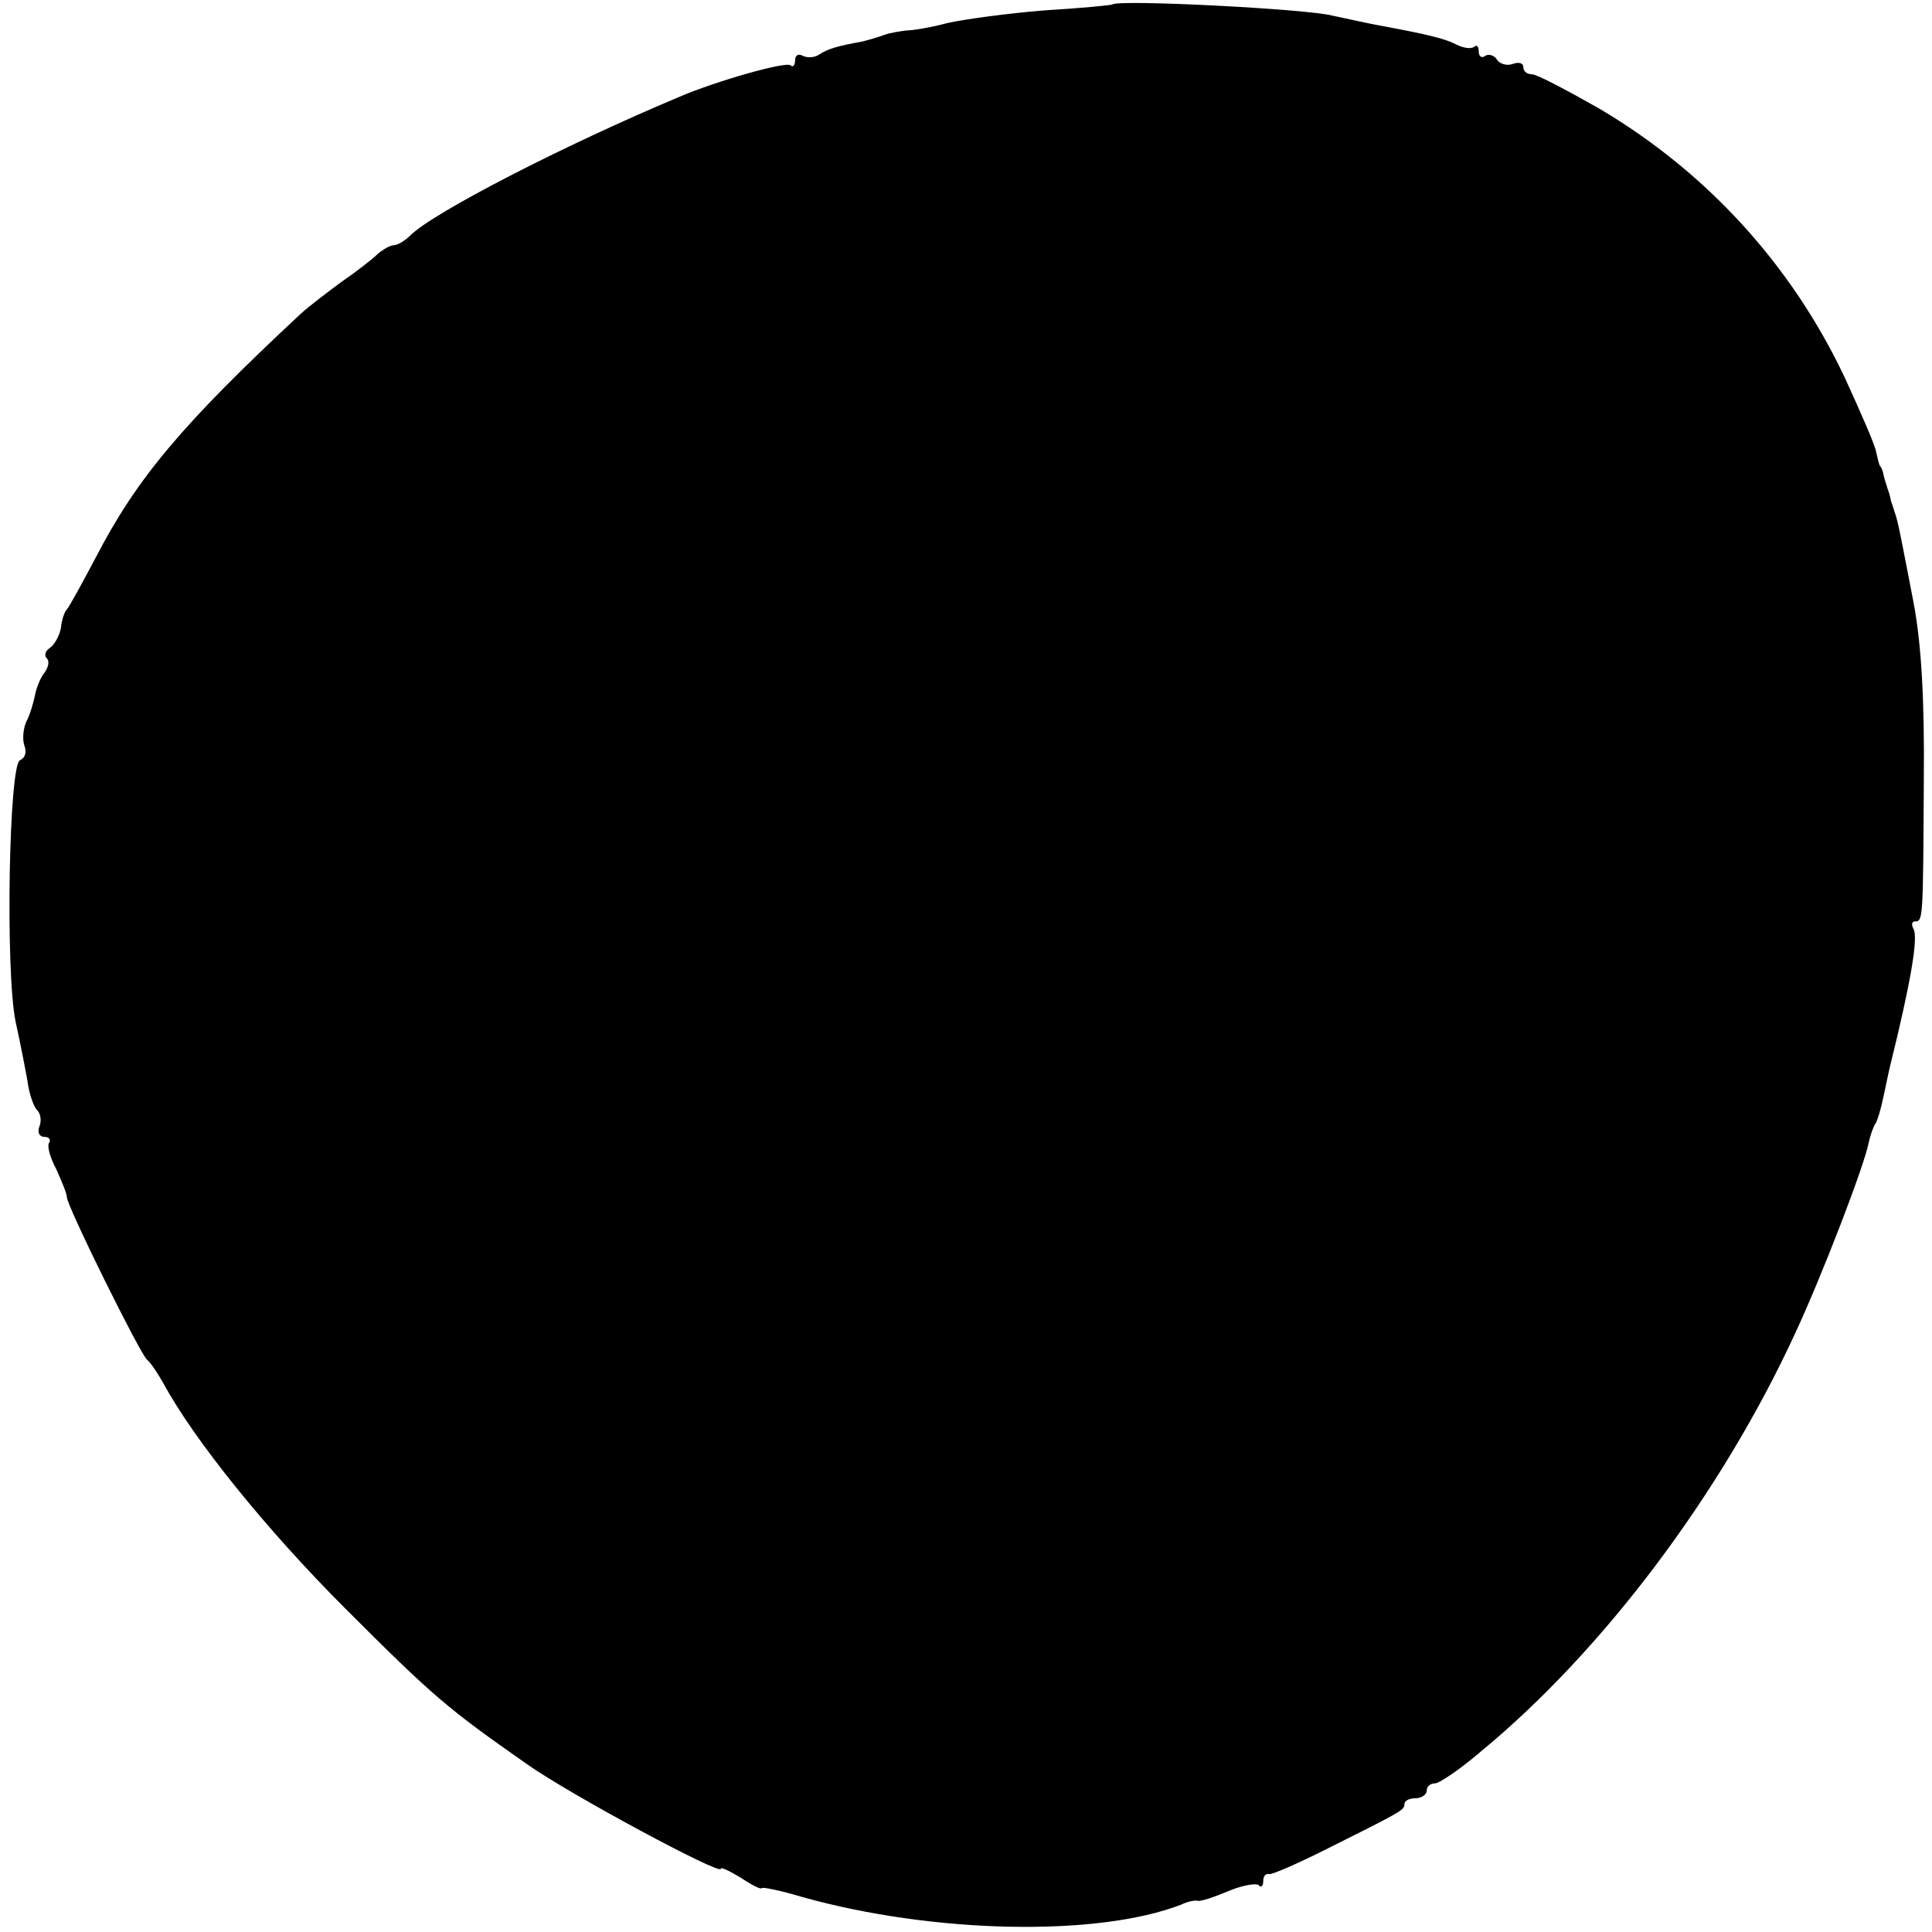 <?xml version="1.0" standalone="no"?>
<!DOCTYPE svg PUBLIC "-//W3C//DTD SVG 20010904//EN"
 "http://www.w3.org/TR/2001/REC-SVG-20010904/DTD/svg10.dtd">
<svg version="1.0" xmlns="http://www.w3.org/2000/svg"
 width="260pt" height="260pt" viewBox="0 0 260 260"
 preserveAspectRatio="xMidYMid meet">
<g transform="translate(0,260) scale(0.1,-0.1)"
fill="#000000" stroke="none">
<path d="M1497 2594 c-1 -1 -42 -5 -92 -8 -49 -4 -108 -12 -130 -17 -22 -6
-47 -10 -55 -10 -8 -1 -22 -3 -30 -6 -8 -3 -22 -7 -30 -9 -34 -6 -46 -10 -57
-17 -7 -5 -17 -5 -23 -2 -5 3 -10 1 -10 -6 0 -7 -3 -10 -6 -7 -5 6 -100 -21
-149 -42 -155 -65 -332 -156 -363 -187 -7 -7 -17 -13 -22 -13 -5 0 -15 -6 -22
-12 -7 -7 -29 -24 -48 -37 -19 -14 -44 -33 -55 -43 -161 -150 -221 -222 -276
-328 -19 -36 -36 -67 -39 -70 -3 -3 -7 -14 -8 -25 -2 -11 -9 -23 -15 -27 -6
-4 -8 -10 -4 -14 4 -4 2 -12 -3 -19 -5 -6 -11 -20 -13 -31 -2 -10 -7 -27 -12
-36 -4 -10 -5 -24 -2 -32 3 -8 1 -16 -6 -19 -15 -5 -20 -284 -6 -352 6 -27 13
-63 16 -80 2 -16 8 -34 13 -39 5 -5 6 -15 3 -22 -3 -8 0 -14 7 -14 6 0 9 -4 6
-8 -3 -5 2 -21 10 -36 7 -16 14 -32 14 -37 0 -12 99 -212 108 -219 4 -3 13
-16 21 -30 42 -78 140 -199 246 -305 119 -119 137 -134 244 -209 58 -41 261
-150 261 -141 0 3 12 -3 27 -12 15 -10 27 -16 28 -14 0 2 25 -3 55 -12 175
-49 397 -54 510 -10 8 4 18 6 22 5 4 -1 22 5 41 13 19 8 37 11 41 8 3 -4 6 -1
6 5 0 7 3 11 8 10 4 -1 38 14 76 33 102 51 106 53 106 61 0 5 7 8 15 8 8 0 15
5 15 10 0 6 5 10 11 10 6 0 34 19 62 43 165 136 324 348 423 563 35 75 93 225
99 257 2 9 6 21 9 25 3 5 7 19 10 33 3 13 7 34 10 46 27 109 38 172 31 183 -3
6 -2 10 2 10 11 0 11 2 12 190 1 105 -3 183 -14 240 -16 83 -21 110 -25 120
-1 3 -3 10 -5 15 -1 6 -3 13 -5 18 -1 4 -4 12 -5 17 -1 6 -3 11 -5 13 -1 1 -3
9 -5 18 -1 9 -21 54 -42 100 -72 153 -187 278 -331 363 -44 25 -84 46 -90 46
-7 0 -12 4 -12 10 0 5 -6 7 -14 4 -8 -3 -17 0 -21 5 -3 6 -11 9 -16 6 -5 -4
-9 -1 -9 6 0 7 -3 9 -6 6 -4 -3 -14 -2 -24 3 -15 8 -40 14 -105 26 -11 2 -39
8 -62 13 -34 9 -288 22 -296 15z"/>
</g>
</svg>
